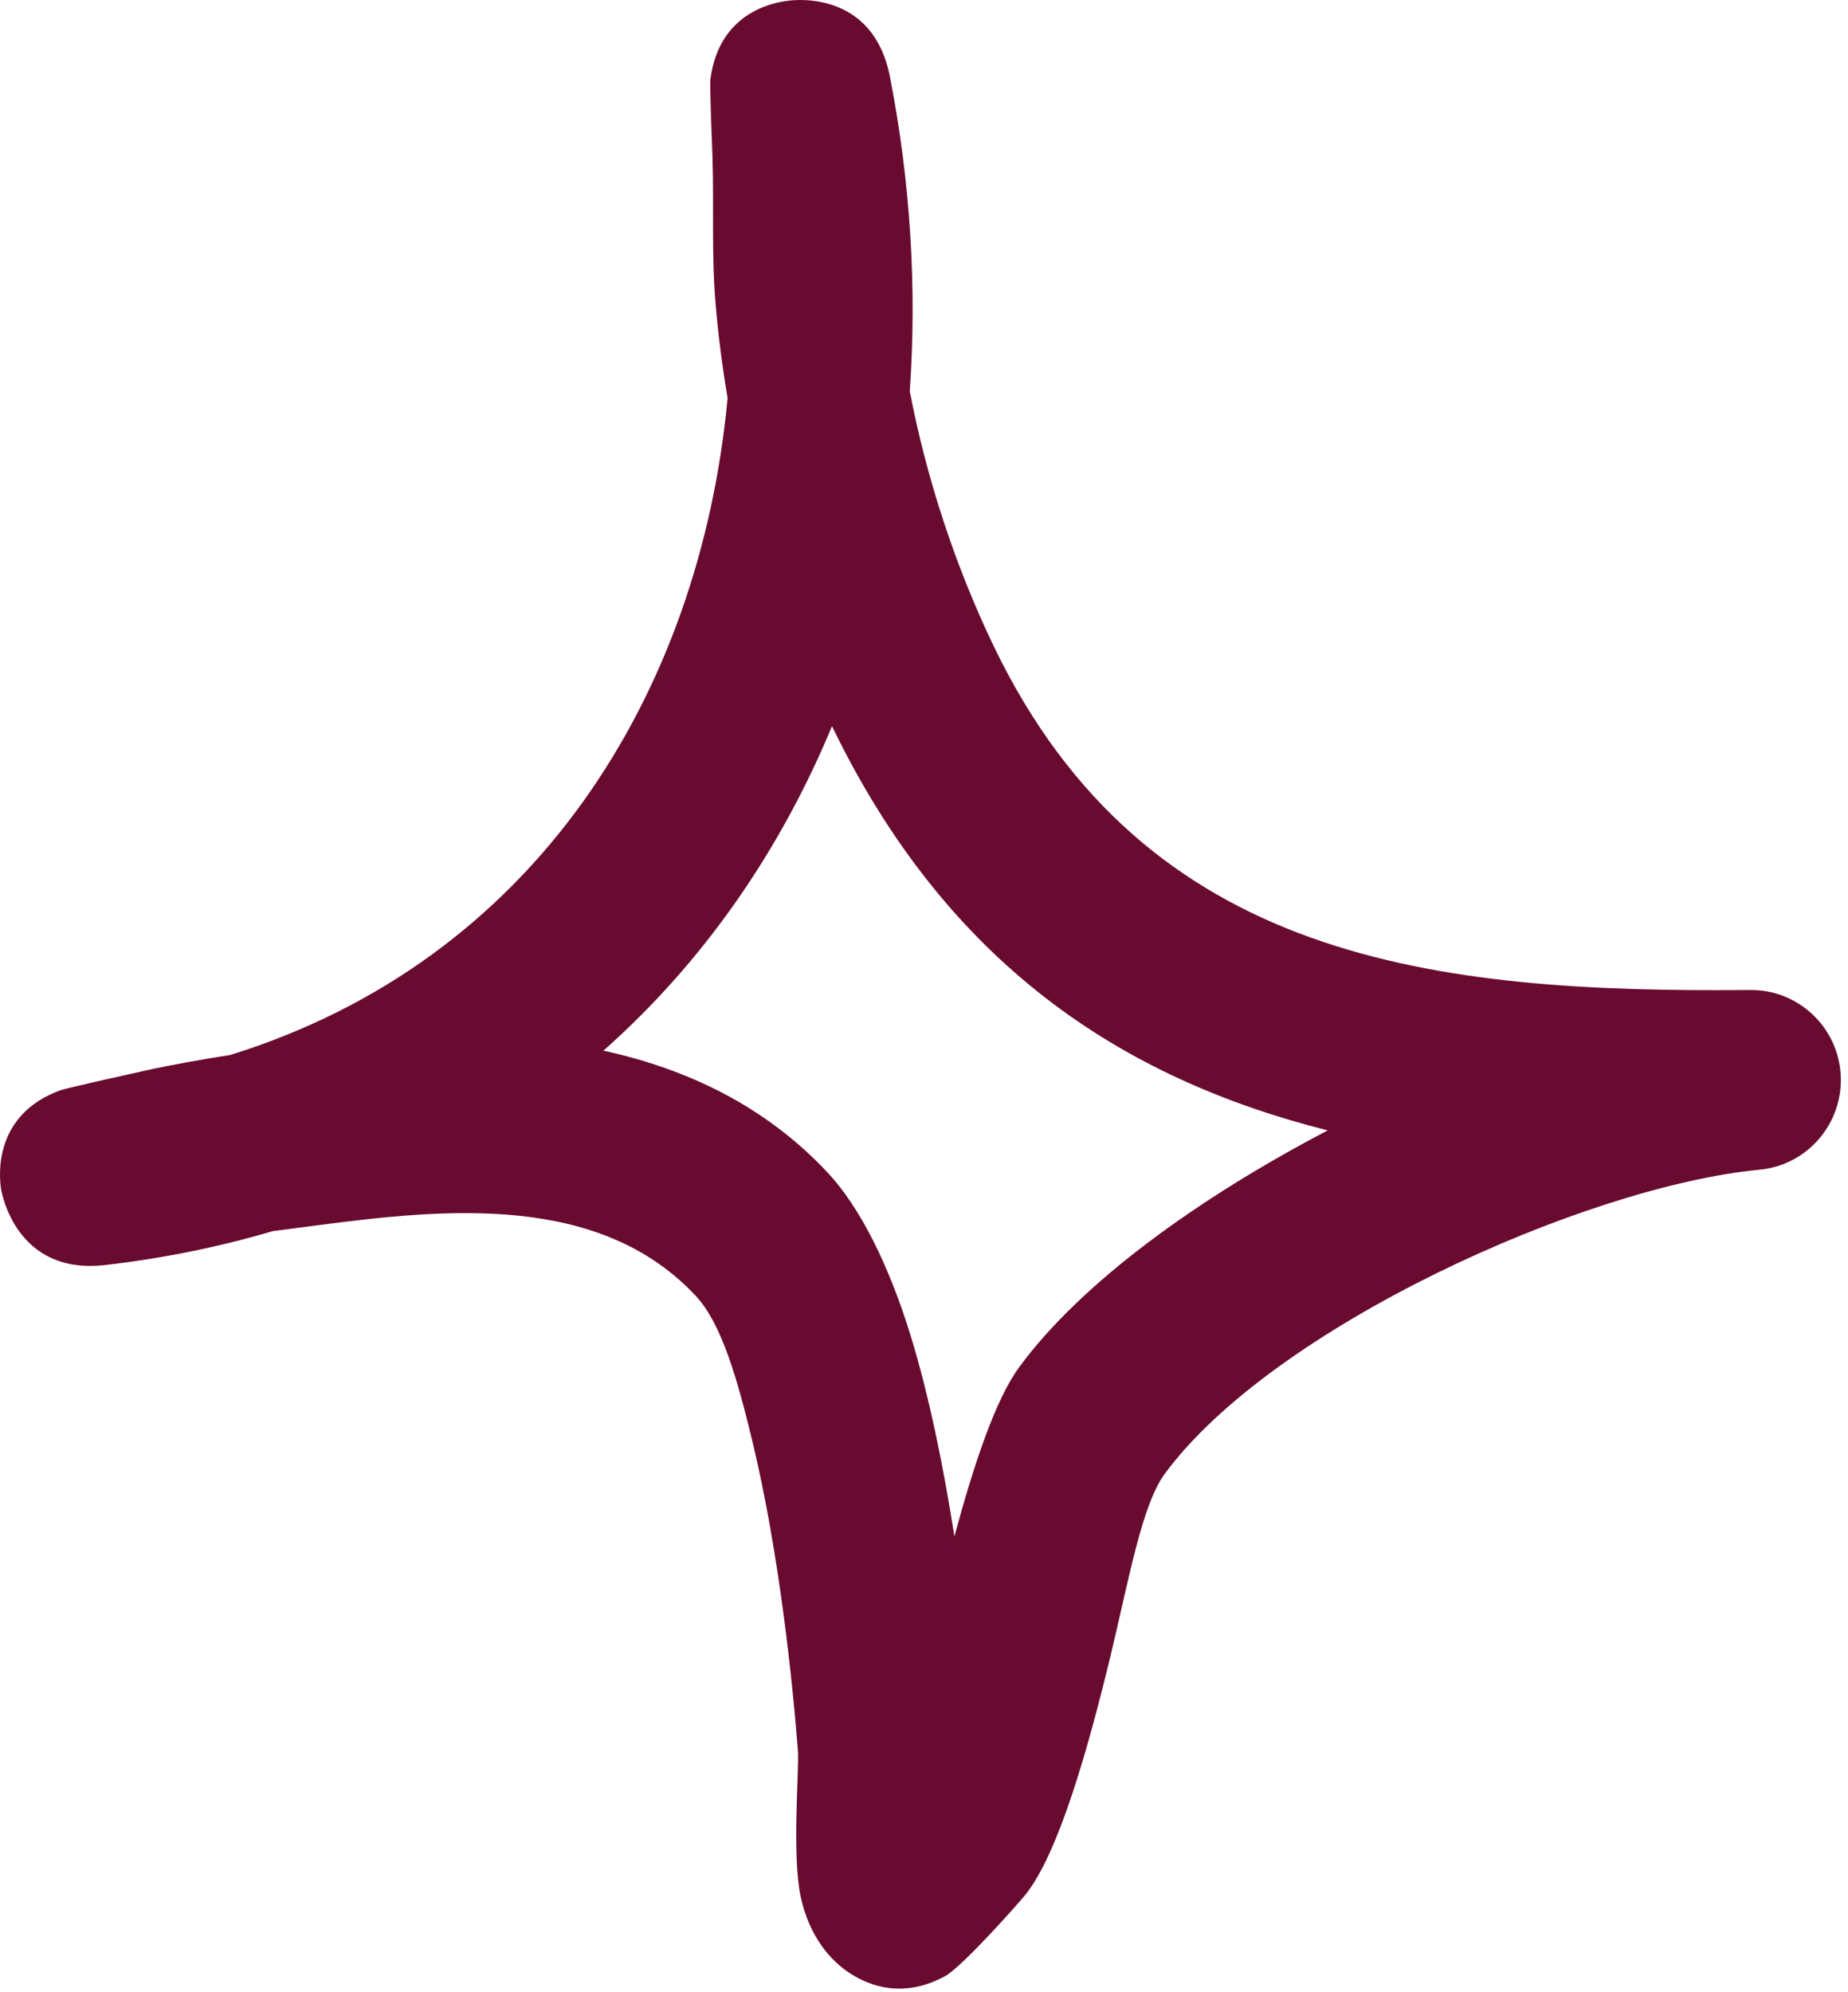 <svg width="64" height="69" viewBox="0 0 64 69" fill="none" xmlns="http://www.w3.org/2000/svg">
<path fill-rule="evenodd" clip-rule="evenodd" d="M25.198 13.788C25.011 12.676 24.869 11.576 24.778 10.476C24.641 8.826 24.726 7.163 24.677 5.513C24.656 4.813 24.572 2.988 24.606 2.726C24.912 0.438 26.758 0.088 27.298 0.026C27.559 -0.012 30.242 -0.312 30.821 2.663C31.531 6.301 31.758 9.963 31.507 13.551C32.093 16.601 33.096 19.638 34.419 22.388C39.687 33.326 49.724 34.388 60.599 34.288C62.272 34.263 63.661 35.576 63.748 37.238C63.836 38.913 62.591 40.363 60.926 40.513C54.847 41.101 44.062 45.976 40.333 51.051C39.553 52.113 39.099 54.676 38.499 57.188C37.662 60.676 36.666 64.126 35.55 65.576C35.382 65.801 33.346 68.101 32.738 68.438C31.278 69.238 30.11 68.776 29.446 68.351C28.782 67.926 28.031 67.088 27.731 65.701C27.417 64.251 27.682 61.276 27.633 60.638C27.456 58.326 26.993 53.788 26.049 49.888C25.541 47.788 24.998 45.851 24.101 44.888C20.778 41.326 15.466 41.851 10.992 42.438C10.478 42.501 9.964 42.576 9.452 42.638C7.631 43.176 5.697 43.576 3.653 43.813C0.567 44.176 0.059 41.338 0.032 41.151C-0.026 40.738 -0.239 38.613 2.087 37.763C2.341 37.676 4.213 37.263 4.934 37.101C5.939 36.876 6.956 36.701 7.976 36.538C18.512 33.263 24.235 24.063 25.198 13.788ZM28.814 25.151C32.792 33.376 38.828 37.351 45.983 39.151H45.982C41.514 41.488 37.451 44.413 35.297 47.351C34.479 48.463 33.73 50.701 33.053 53.213C32.687 50.876 32.192 48.388 31.538 46.263C30.794 43.838 29.793 41.826 28.676 40.626C26.518 38.313 23.811 37.026 20.899 36.388C24.384 33.301 27.027 29.451 28.814 25.151Z" fill="#690B30"/>
</svg>
